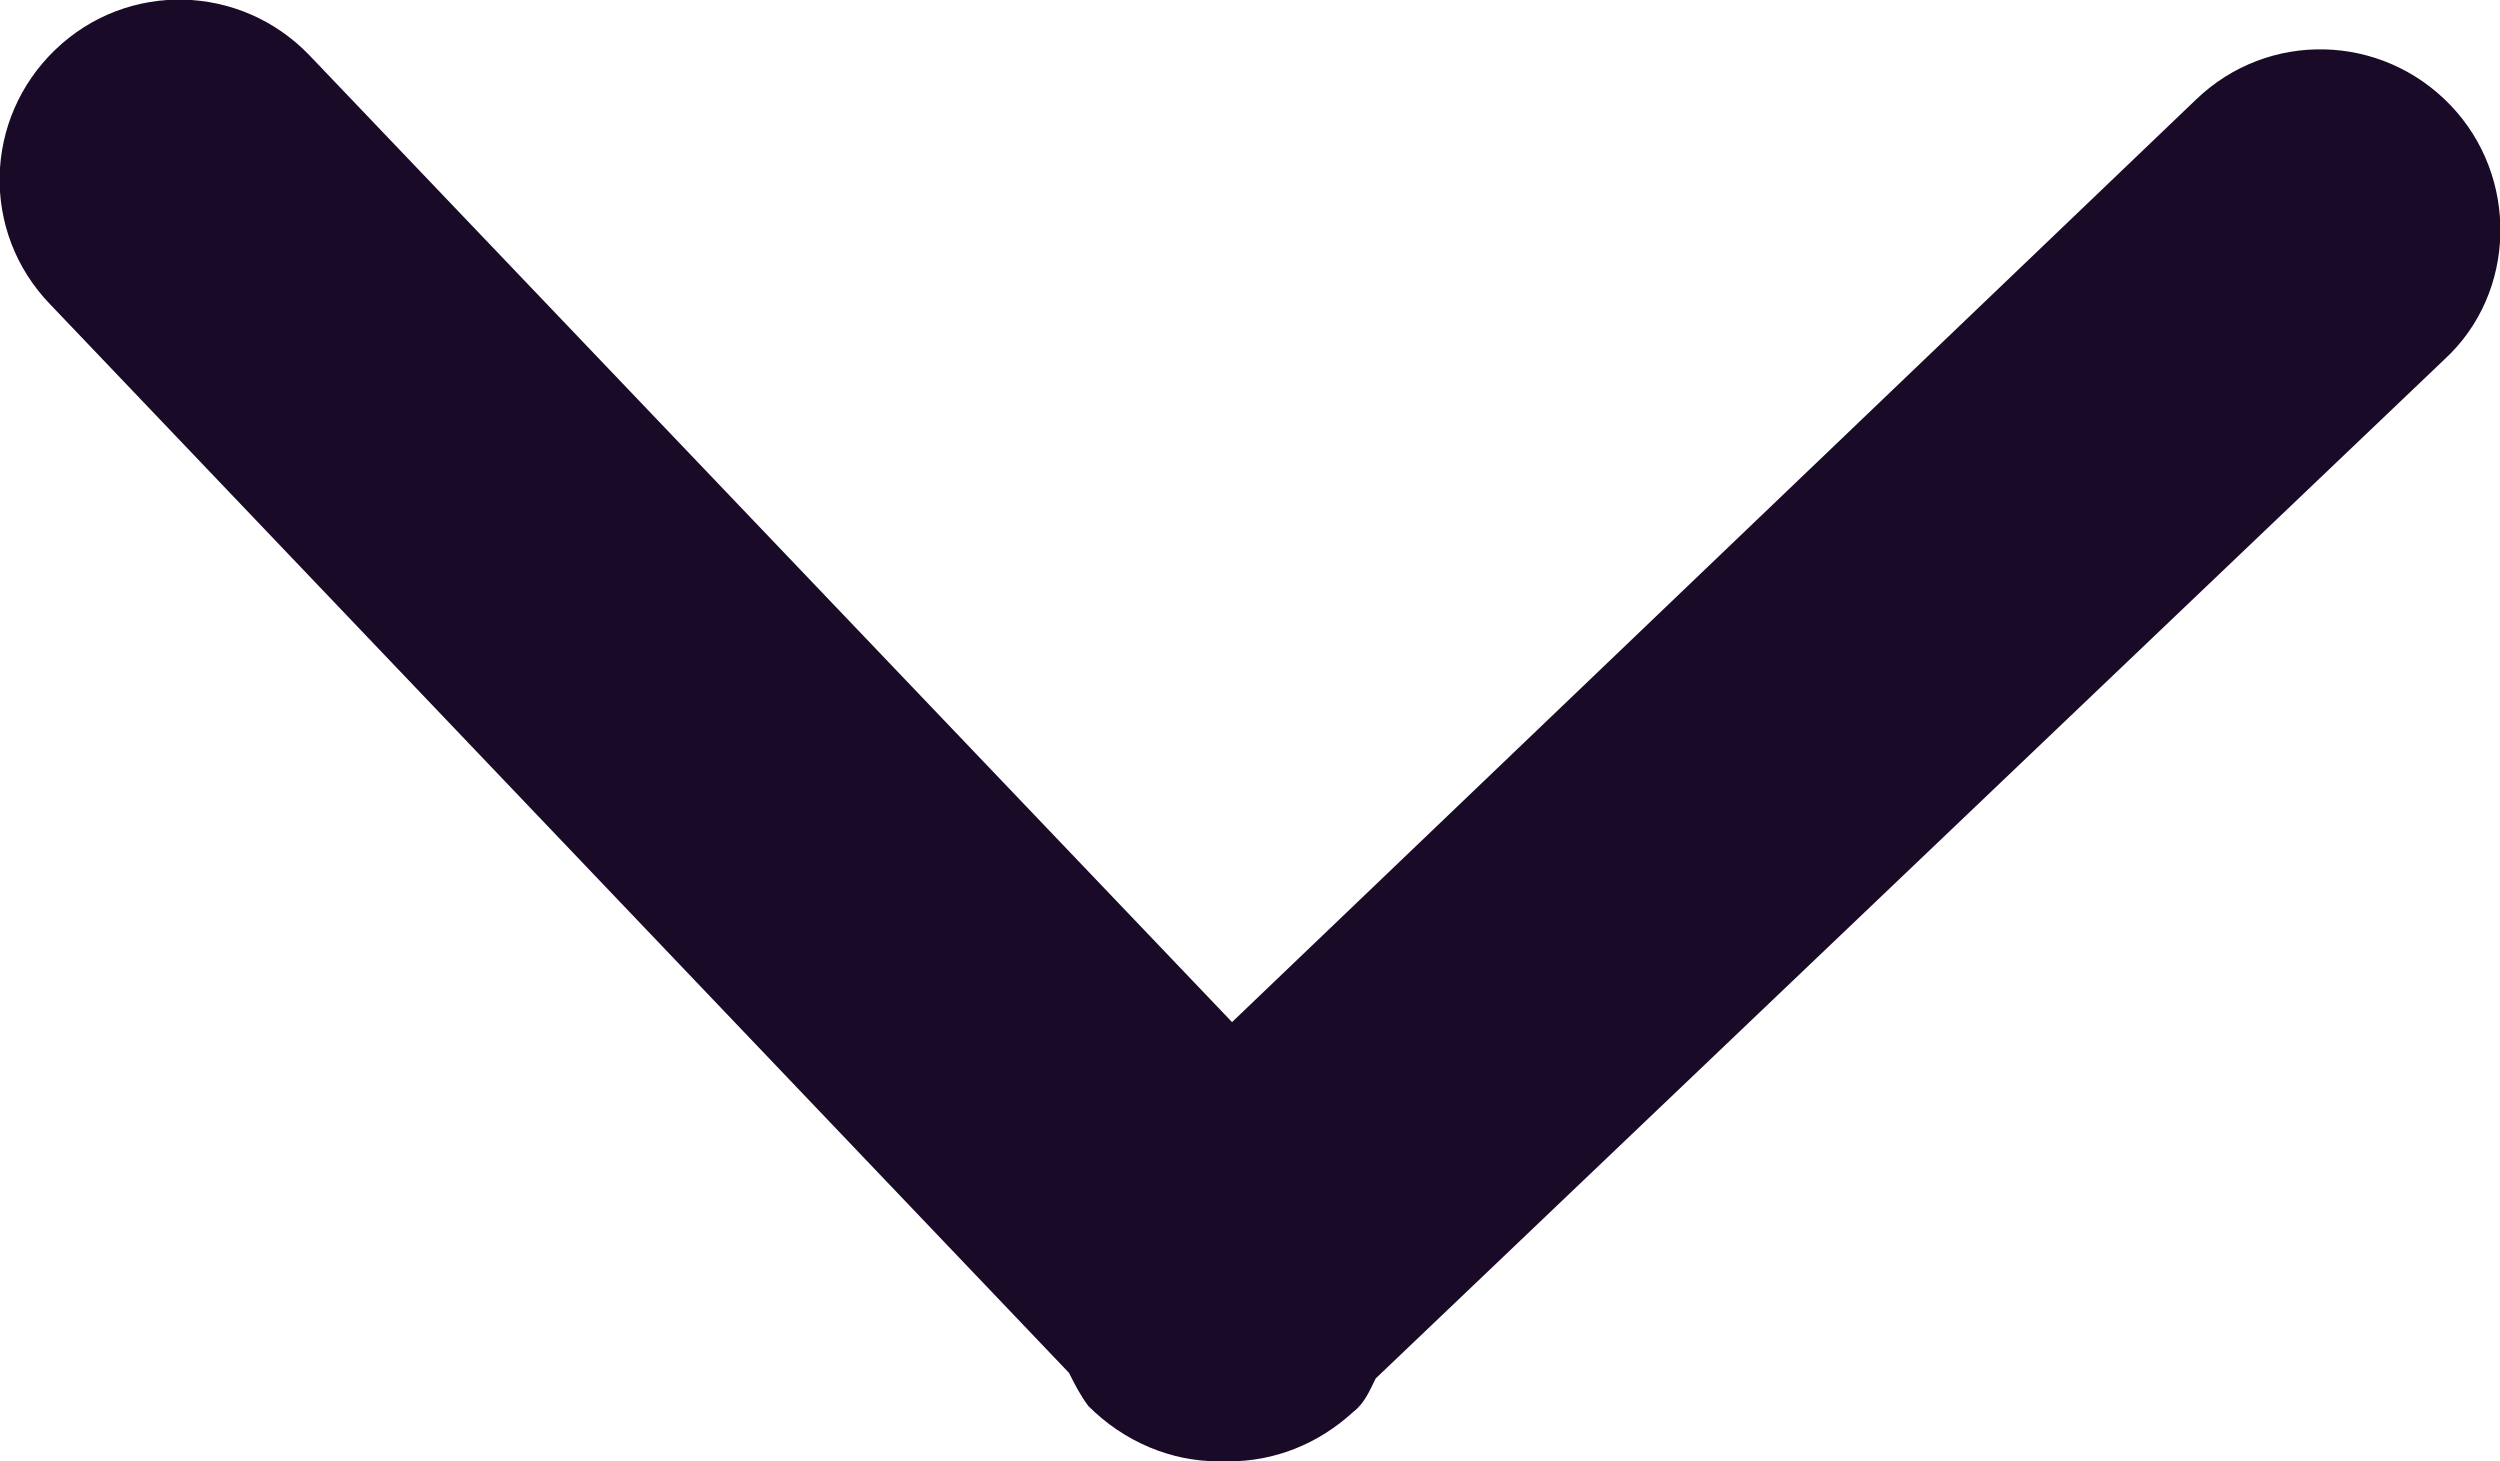 <!-- Generator: Adobe Illustrator 21.0.2, SVG Export Plug-In  -->
<svg version="1.1"
	 xmlns="http://www.w3.org/2000/svg" xmlns:xlink="http://www.w3.org/1999/xlink" xmlns:a="http://ns.adobe.com/AdobeSVGViewerExtensions/3.0/"
	 x="0px" y="0px" width="90.5px" height="52.9px" viewBox="0 0 90.5 52.9" style="enable-background:new 0 0 90.5 52.9;"
	 xml:space="preserve">
<style type="text/css">
	.st0{fill:#190A27;}
</style>
<defs>
</defs>
<path class="st0" d="M88.7,3.8c-2.5-2.6-6.6-2.7-9.2-0.2L44.6,37L11.2,2C8.7-0.6,4.6-0.7,2,1.8C-0.6,4.3-0.7,8.4,1.8,11l36.9,38.7
	c0.2,0.4,0.4,0.8,0.7,1.2c1.3,1.3,3,2,4.7,2c0.1,0,0.1,0,0.2,0c0.1,0,0.1,0,0.2,0c1.6,0,3.2-0.6,4.5-1.8c0.4-0.3,0.6-0.8,0.8-1.2
	L88.5,13C91.1,10.6,91.2,6.4,88.7,3.8z"/>
</svg>
